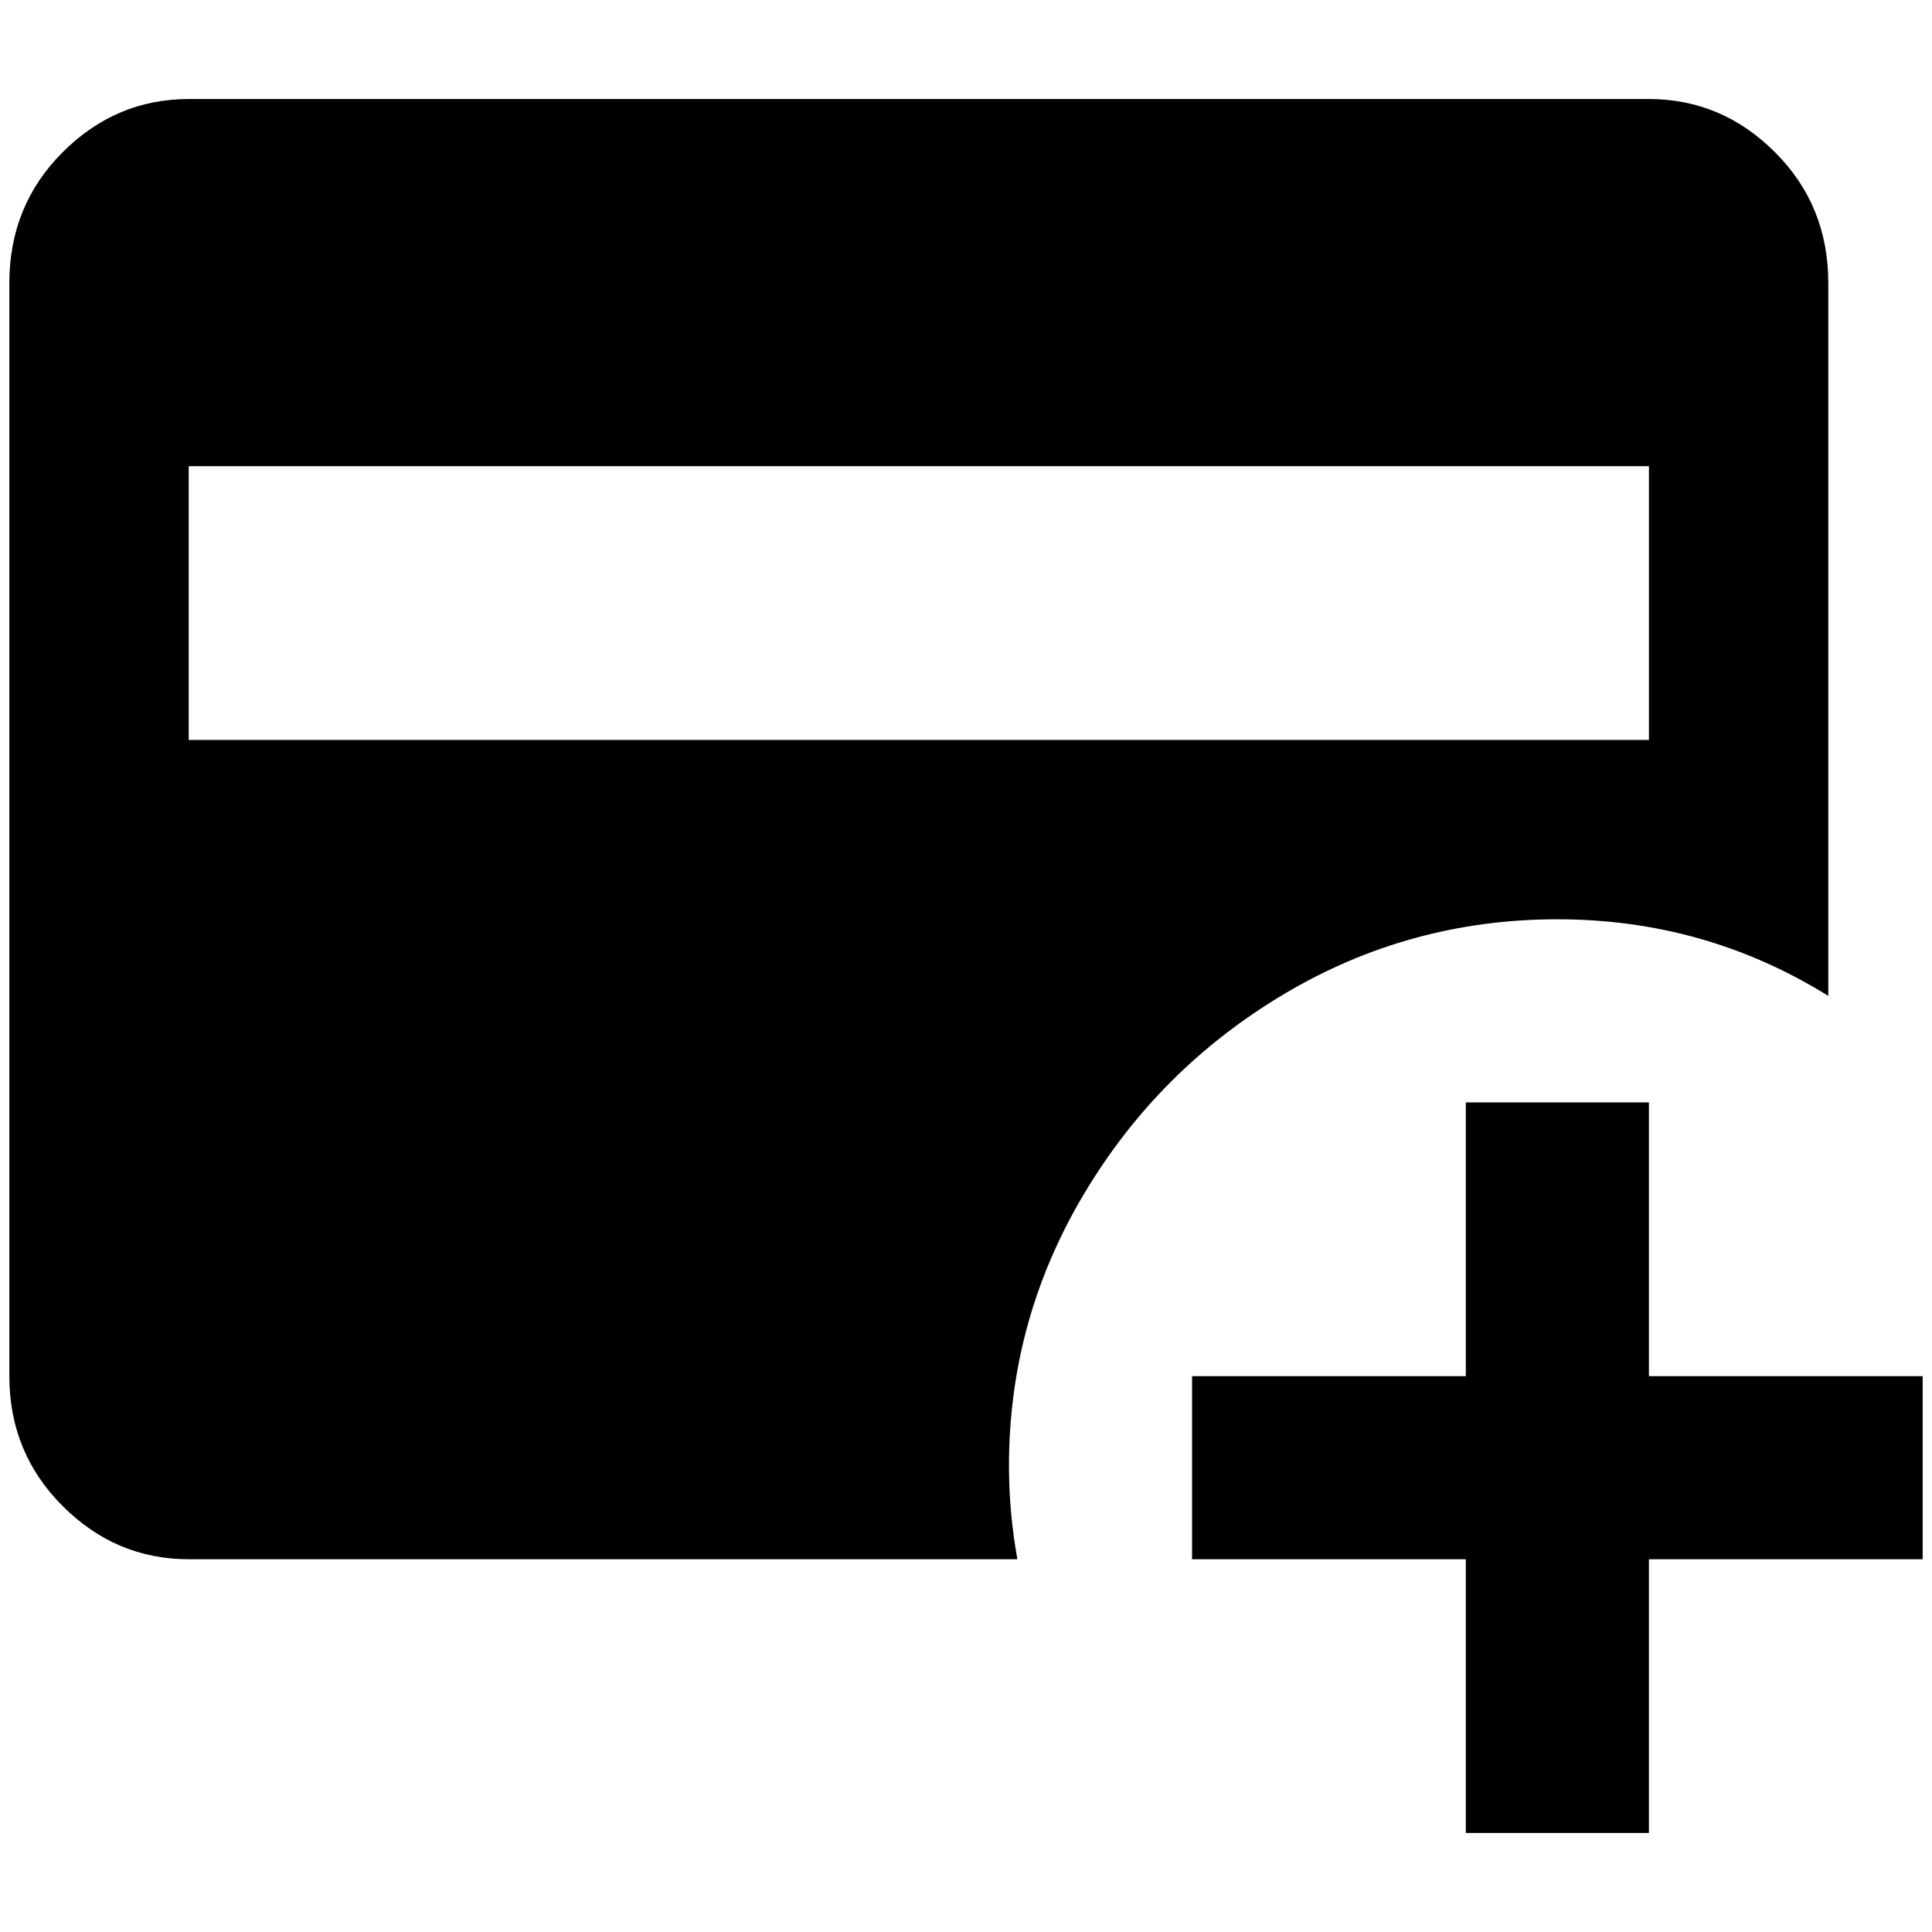 <?xml version="1.0" standalone="no"?>
<!DOCTYPE svg PUBLIC "-//W3C//DTD SVG 1.1//EN" "http://www.w3.org/Graphics/SVG/1.1/DTD/svg11.dtd" >
<svg xmlns="http://www.w3.org/2000/svg" xmlns:xlink="http://www.w3.org/1999/xlink" version="1.1" width="2048" height="2048" viewBox="-10 0 2068 2048">
   <path fill="currentColor"
d="M1755 96h-1563q-78 0 -135 57t-57 140v1170q0 82 57 139t135 57h887q-9 -50 -9 -100q0 -156 80 -290.5t214.5 -214.5t292.5 -80t290 82v-763q0 -83 -57 -140t-135 -57zM1755 782h-1563v-293h1563v293zM1755 1170v293h293v196h-293v293h-196v-293h-293v-196h293v-293h196z
" />
</svg>
